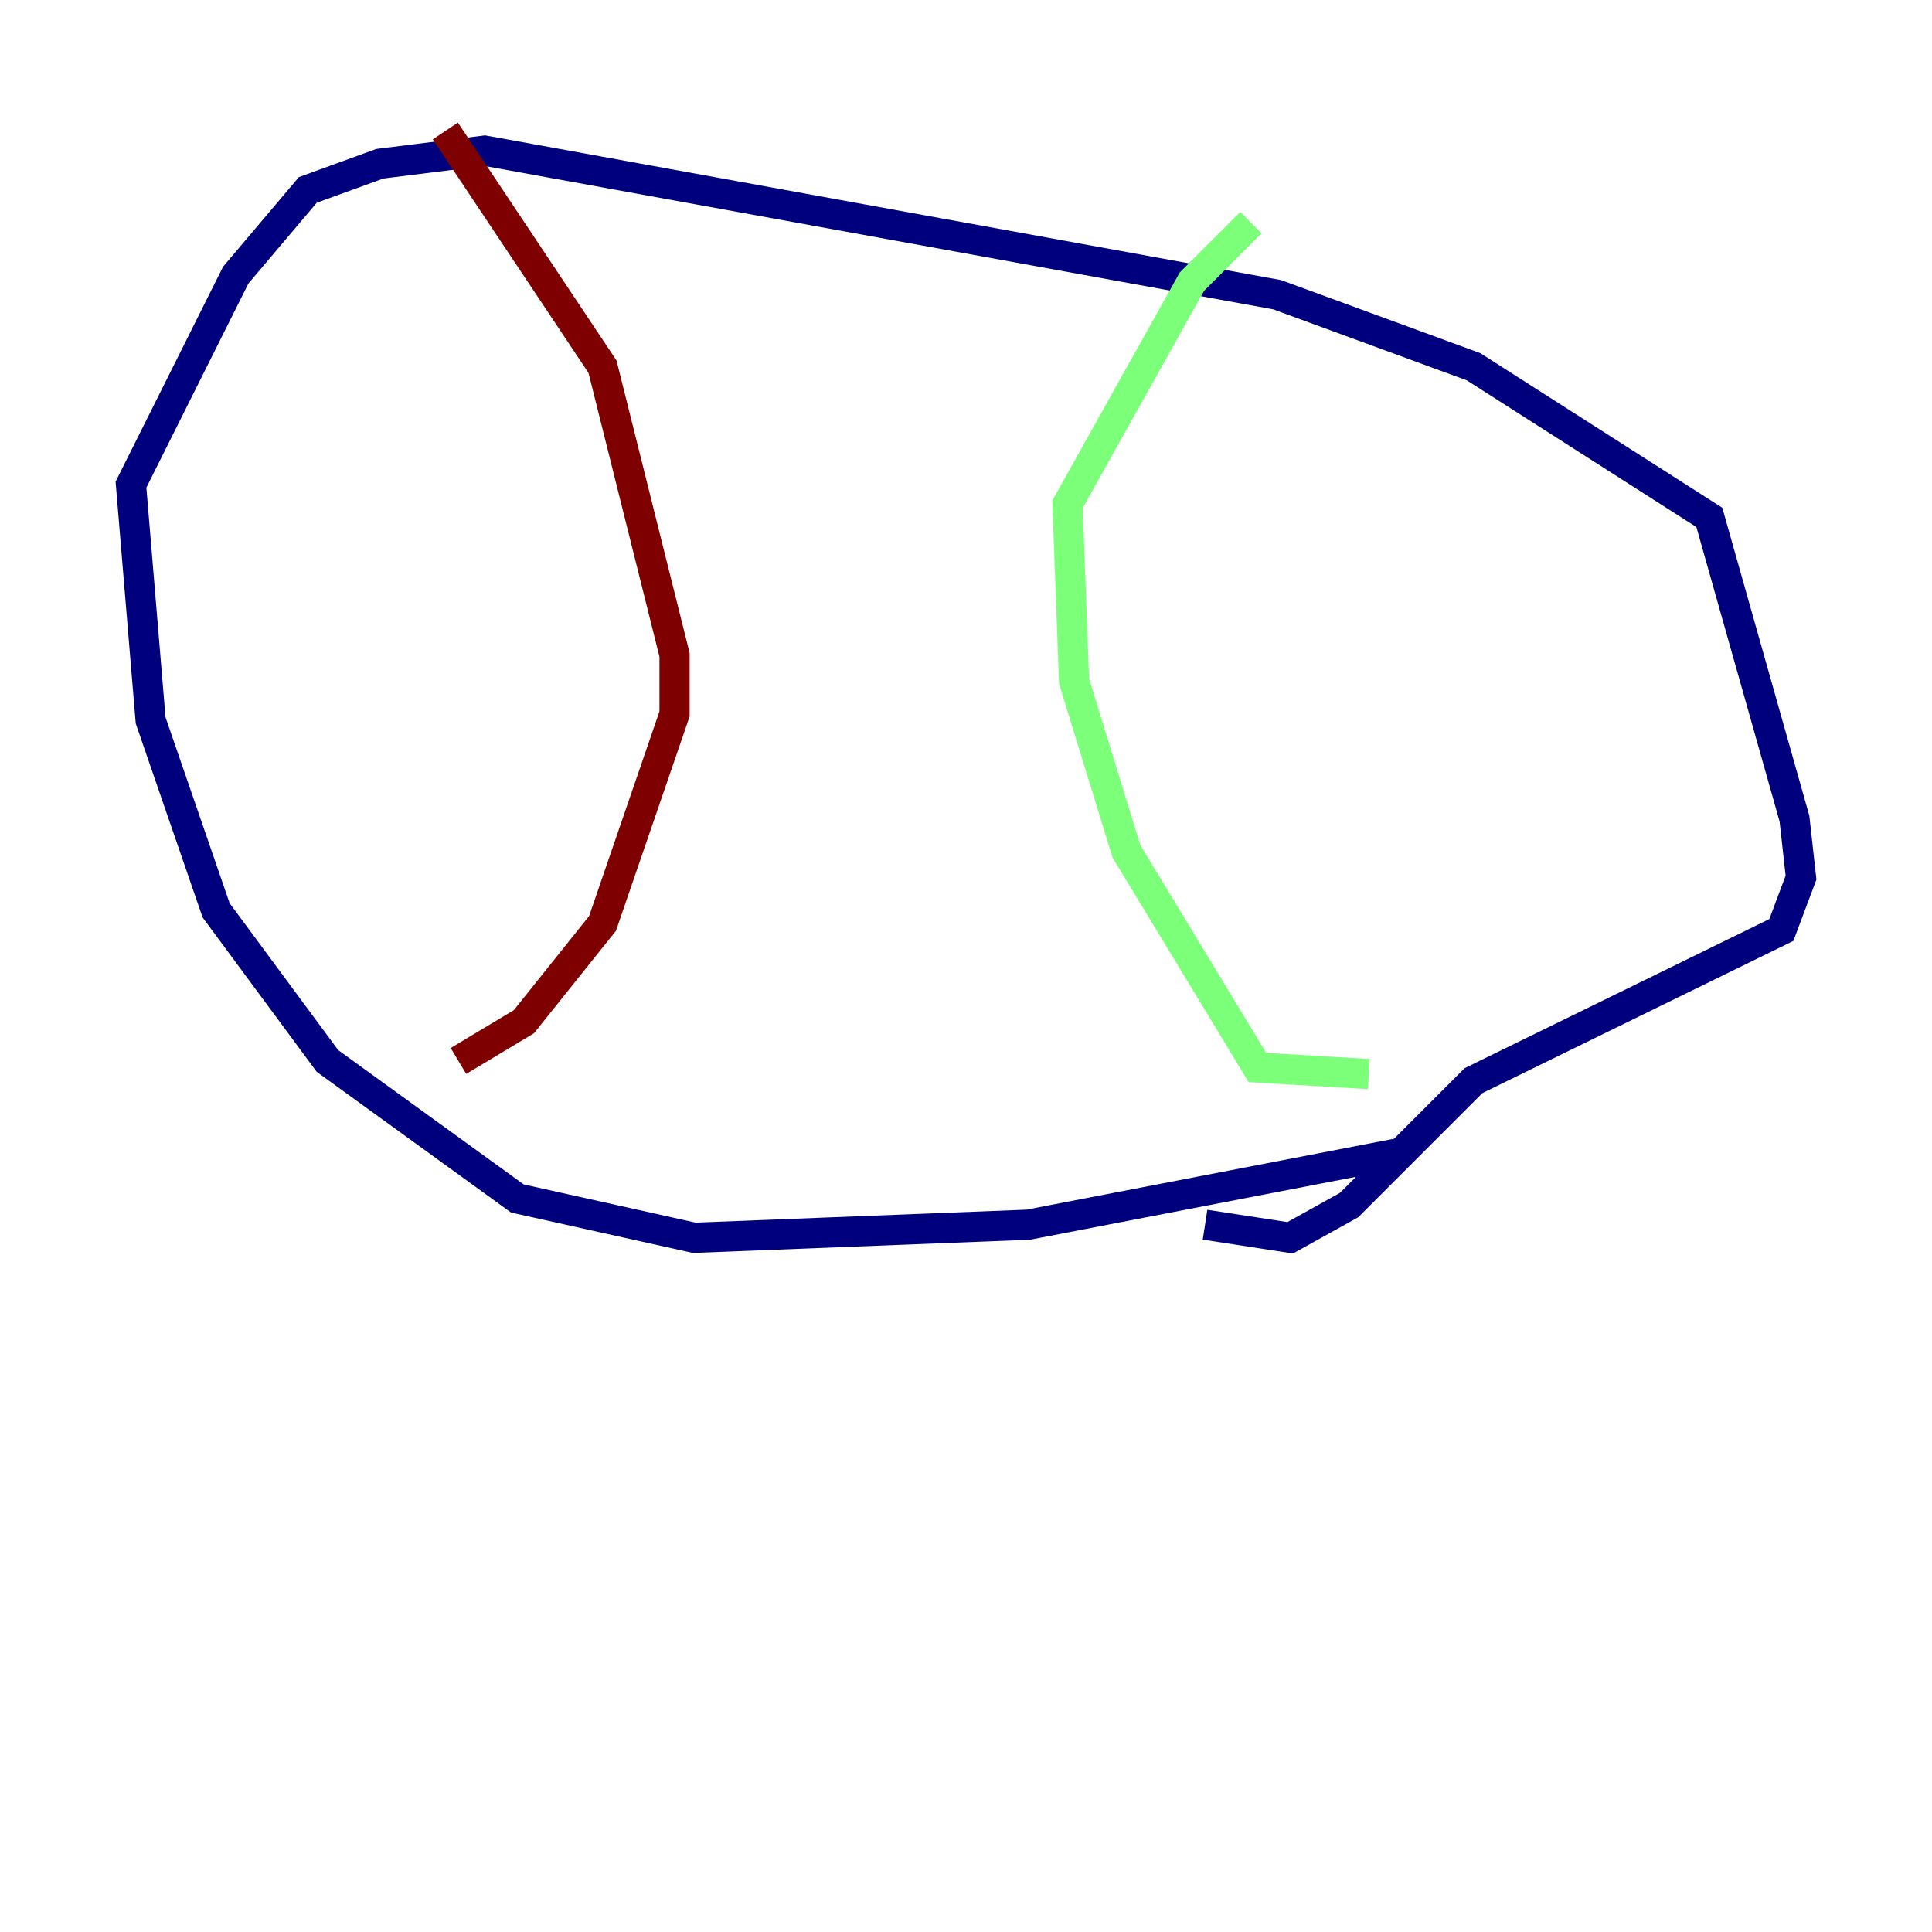 <?xml version="1.0" encoding="utf-8" ?>
<svg baseProfile="tiny" height="128" version="1.2" viewBox="0,0,128,128" width="128" xmlns="http://www.w3.org/2000/svg" xmlns:ev="http://www.w3.org/2001/xml-events" xmlns:xlink="http://www.w3.org/1999/xlink"><defs /><polyline fill="none" points="92.854,76.366 68.122,81.139 45.993,82.007 34.278,79.403 21.695,70.291 14.319,60.312 9.98,47.729 8.678,32.108 15.62,18.224 20.393,12.583 25.166,10.848 32.108,9.98 84.61,19.525 97.627,24.298 113.248,34.278 118.888,54.237 119.322,58.142 118.02,61.614 97.627,71.593 89.383,79.837 85.478,82.007 79.837,81.139" stroke="#00007f" stroke-width="2" /><polyline fill="none" points="90.685,71.159 83.308,70.725 74.63,56.407 71.159,45.125 70.725,33.41 78.969,18.658 82.875,14.752" stroke="#7cff79" stroke-width="2" /><polyline fill="none" points="30.373,70.291 34.712,67.688 39.919,61.18 44.691,47.295 44.691,43.39 39.919,24.298 29.505,8.678" stroke="#7f0000" stroke-width="2" /></svg>